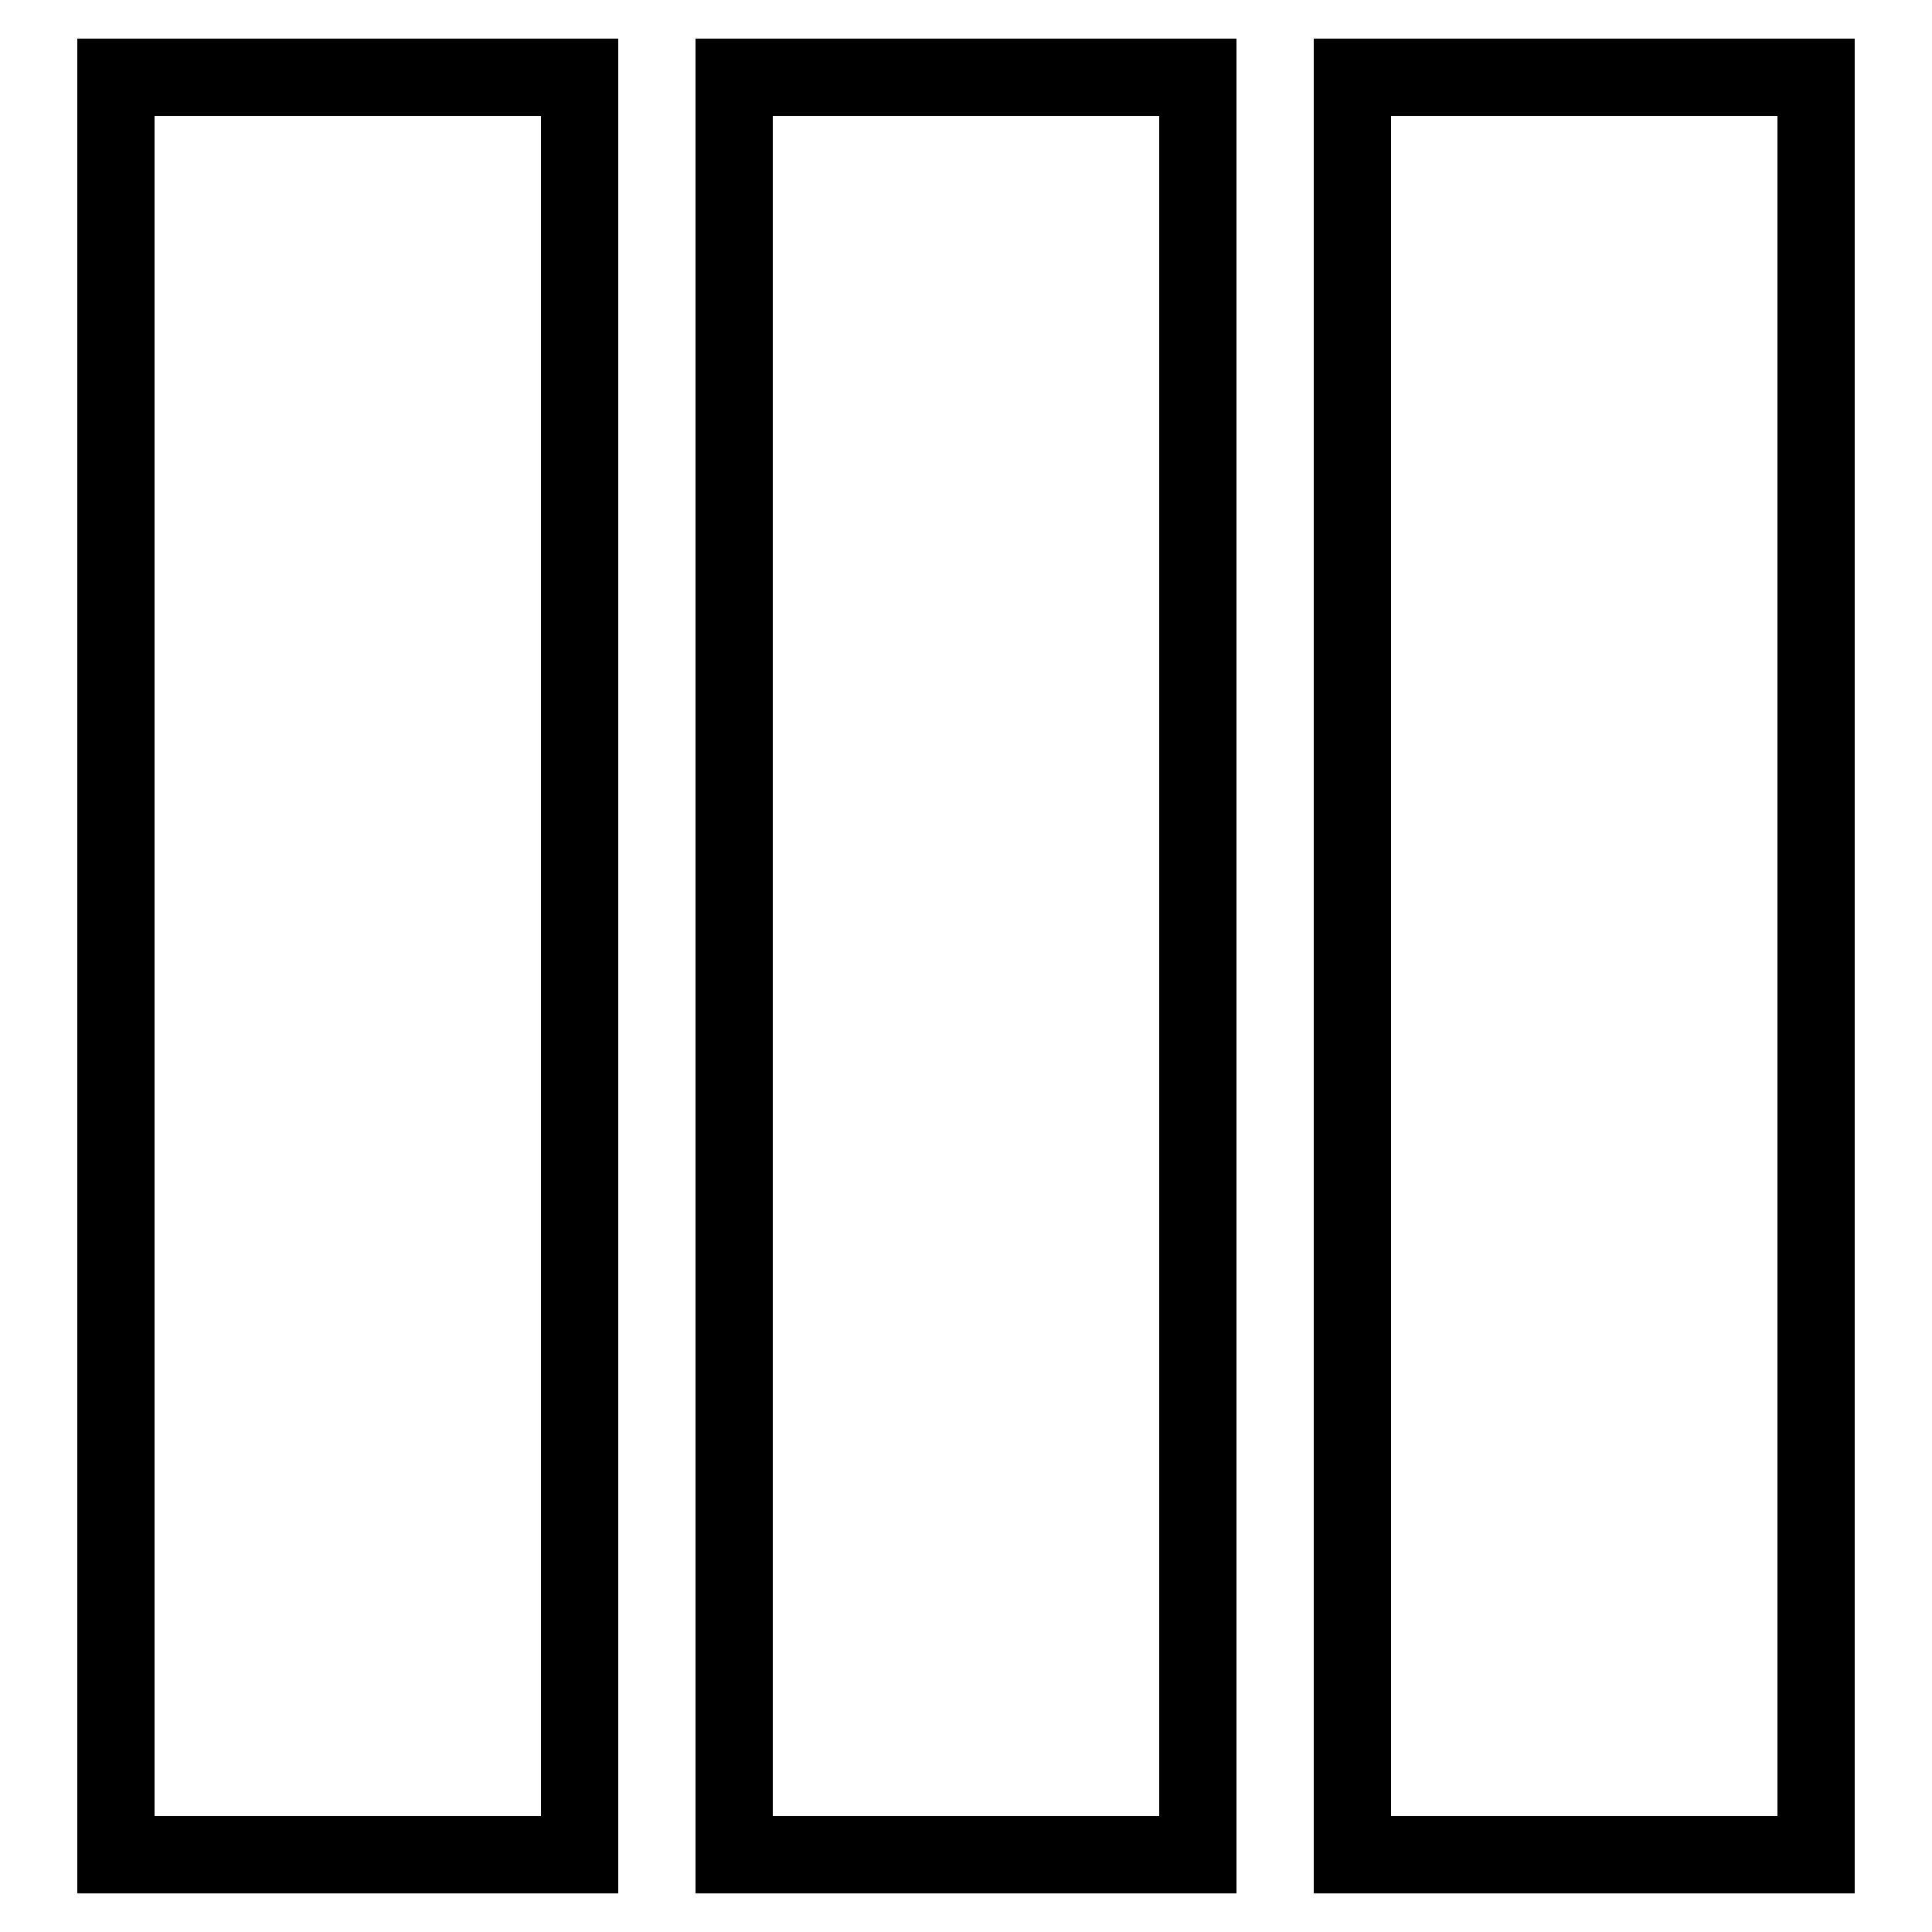 <?xml version="1.0" encoding="iso-8859-1"?>
<!-- Generator: Adobe Illustrator 22.1.0, SVG Export Plug-In . SVG Version: 6.00 Build 0)  -->
<svg version="1.1" id="Layer_1" xmlns="http://www.w3.org/2000/svg" xmlns:xlink="http://www.w3.org/1999/xlink" x="0px" y="0px"
	 viewBox="0 0 50 50" style="enable-background:new 0 0 50 50;" xml:space="preserve">
<g id="Layer_1_1_">
	<path d="M16,1H2v48h14V1z M14,47H4V3h10V47z"/>
	<path d="M32,1H18v48h14V1z M30,47H20V3h10V47z"/>
	<path d="M48,1H34v48h14V1z M46,47H36V3h10V47z"/>
</g>
</svg>
